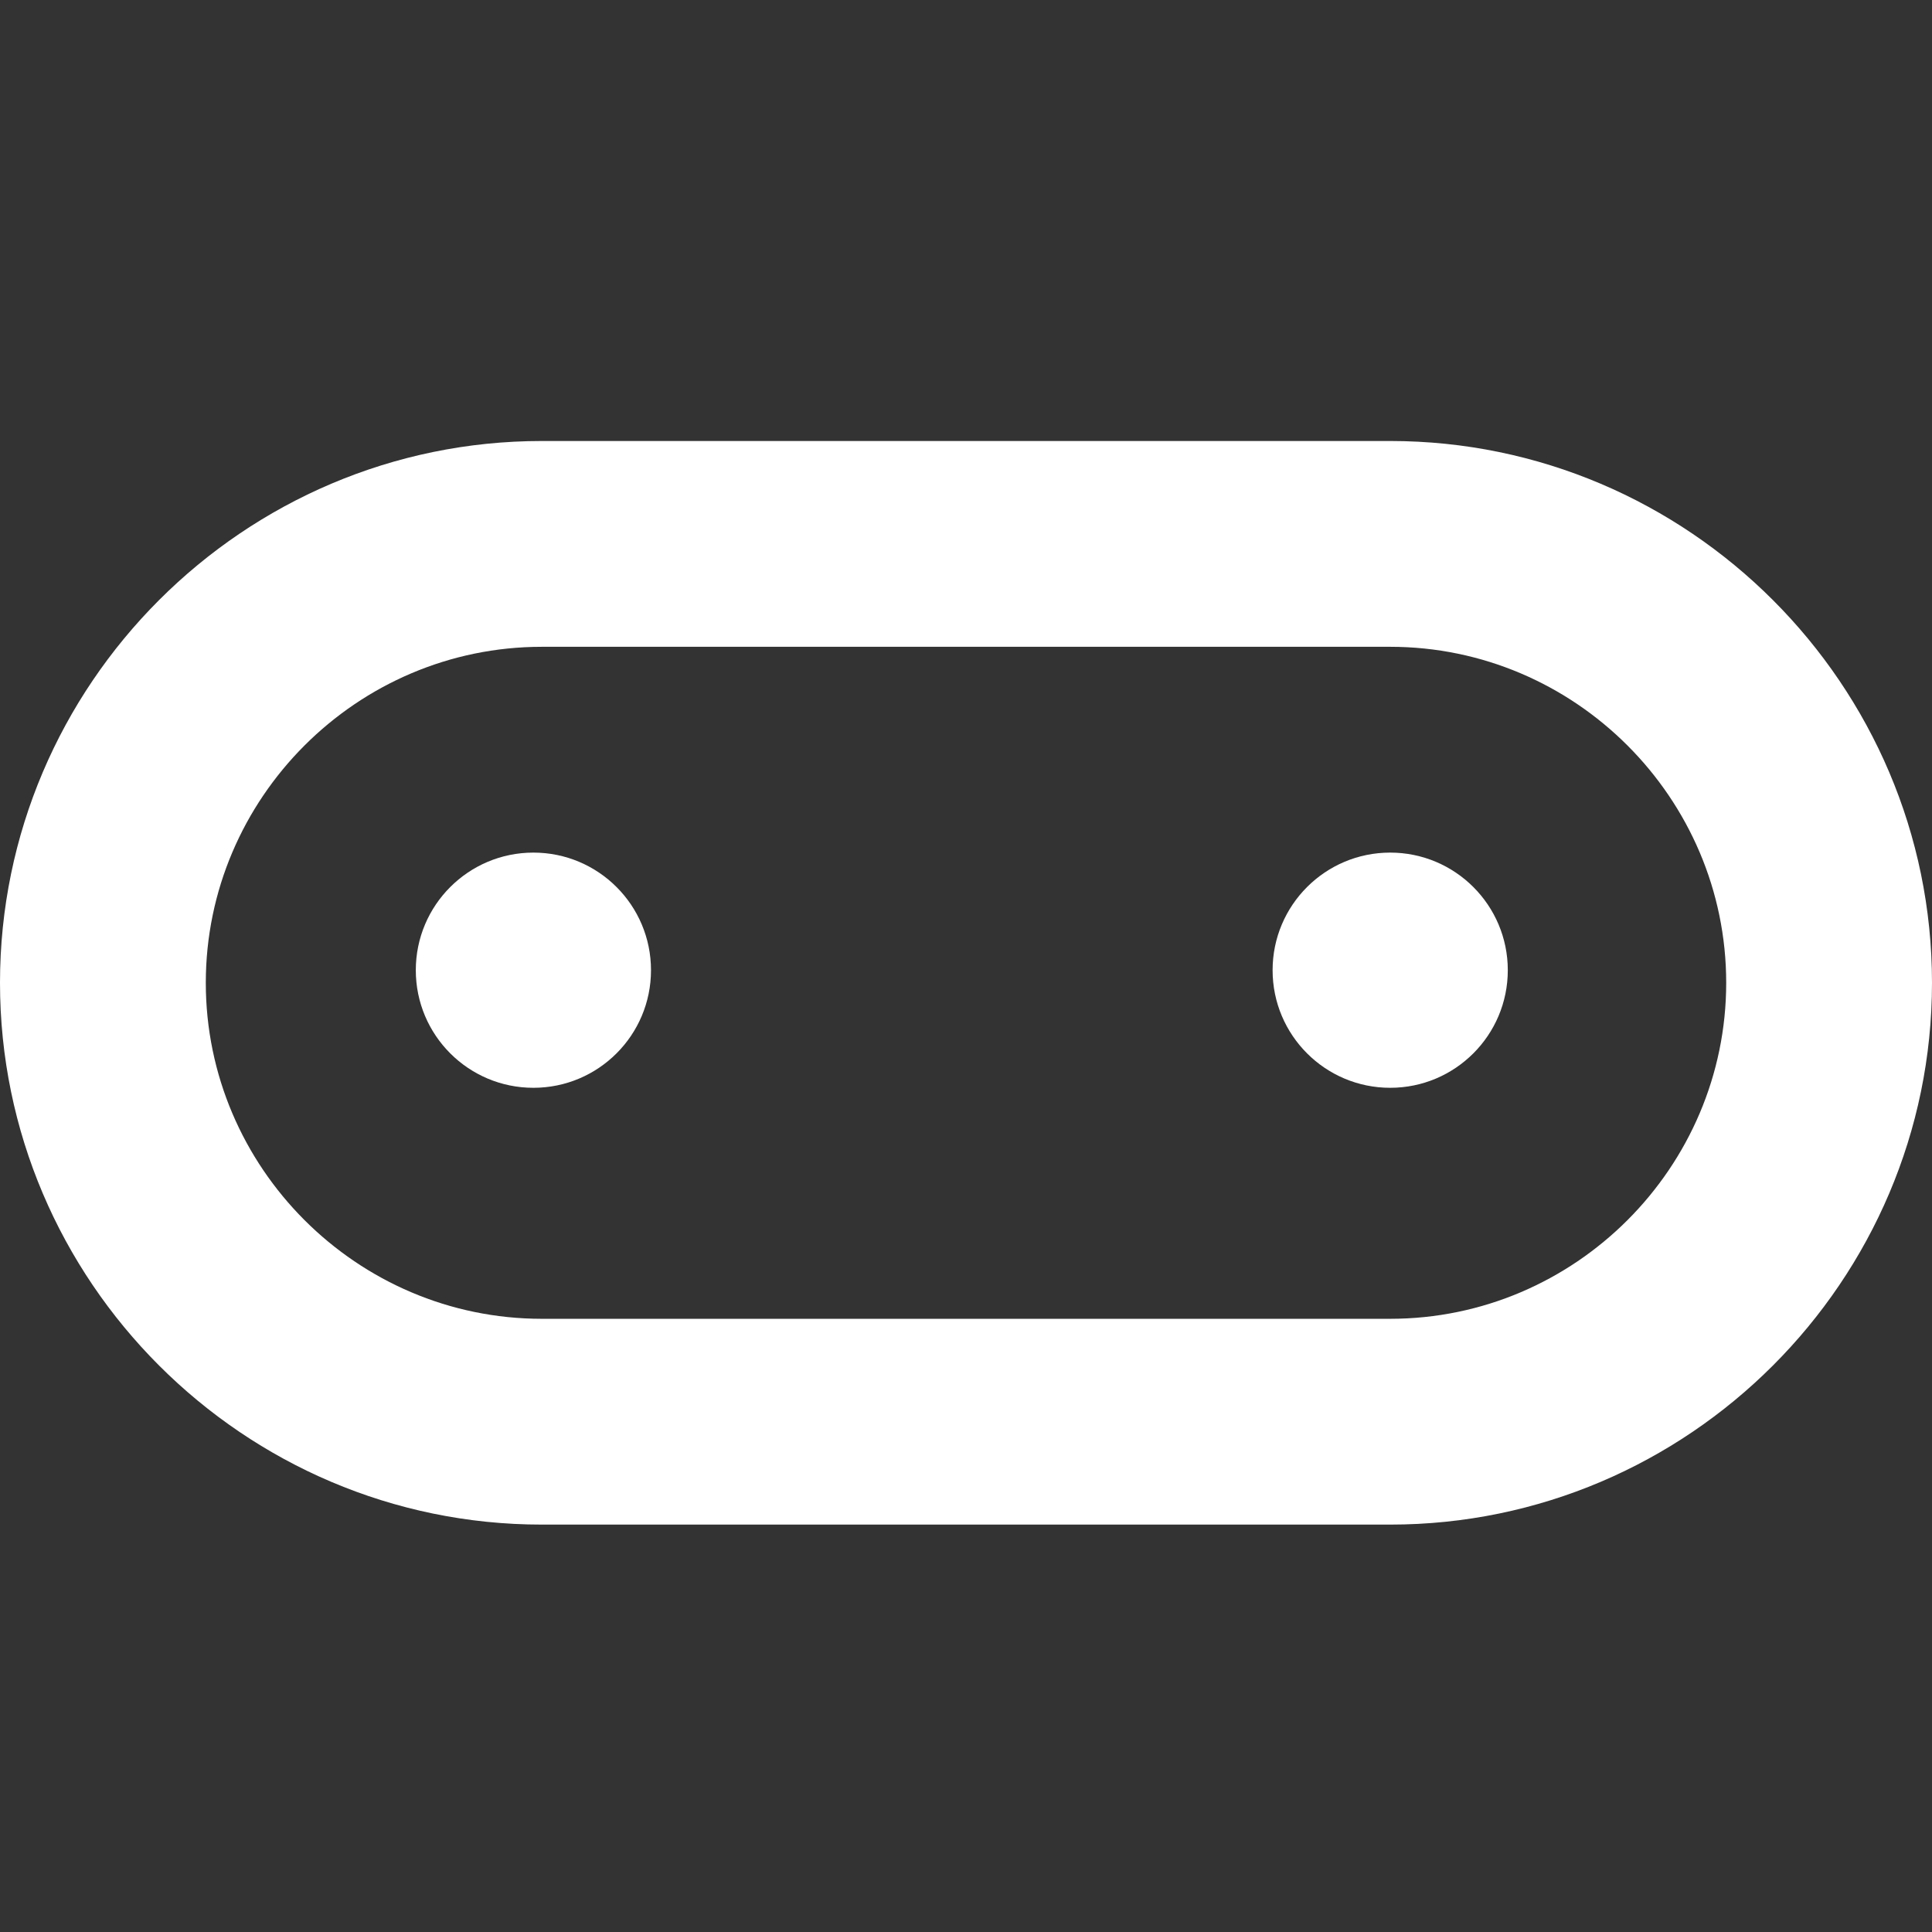 <?xml version="1.0" encoding="utf-8"?>
<!-- Generator: Adobe Illustrator 21.0.0, SVG Export Plug-In . SVG Version: 6.00 Build 0)  -->
<svg version="1.1" id="图层_1" xmlns="http://www.w3.org/2000/svg" xmlns:xlink="http://www.w3.org/1999/xlink" x="0px" y="0px"
	 viewBox="0 0 46 46" style="enable-background:new 0 0 46 46;" xml:space="preserve">
<rect x="0" y="0" width="46" height="46" fill="#333333" stroke="none"/>
<style type="text/css">
	.st0{fill:#FFFFFF;}
</style>
<g>
	<path class="st0" d="M33.1,15.4c4.4,0,8,3.6,8,8c0,4.4-3.6,8-8,8H12.9c-4.4,0-8-3.6-8-8c0-4.4,3.6-8,8-8H33.1 M33.1,10.5H12.9
		C5.8,10.5,0,16.3,0,23.4v0c0,7.1,5.8,12.9,12.9,12.9h20.2c7.1,0,12.9-5.8,12.9-12.9v0C46,16.3,40.2,10.5,33.1,10.5L33.1,10.5z"/>
</g>
<circle class="st0" cx="12.7" cy="23.1" r="2.8"/>
<circle class="st0" cx="33.1" cy="23.1" r="2.8"/>
</svg>
